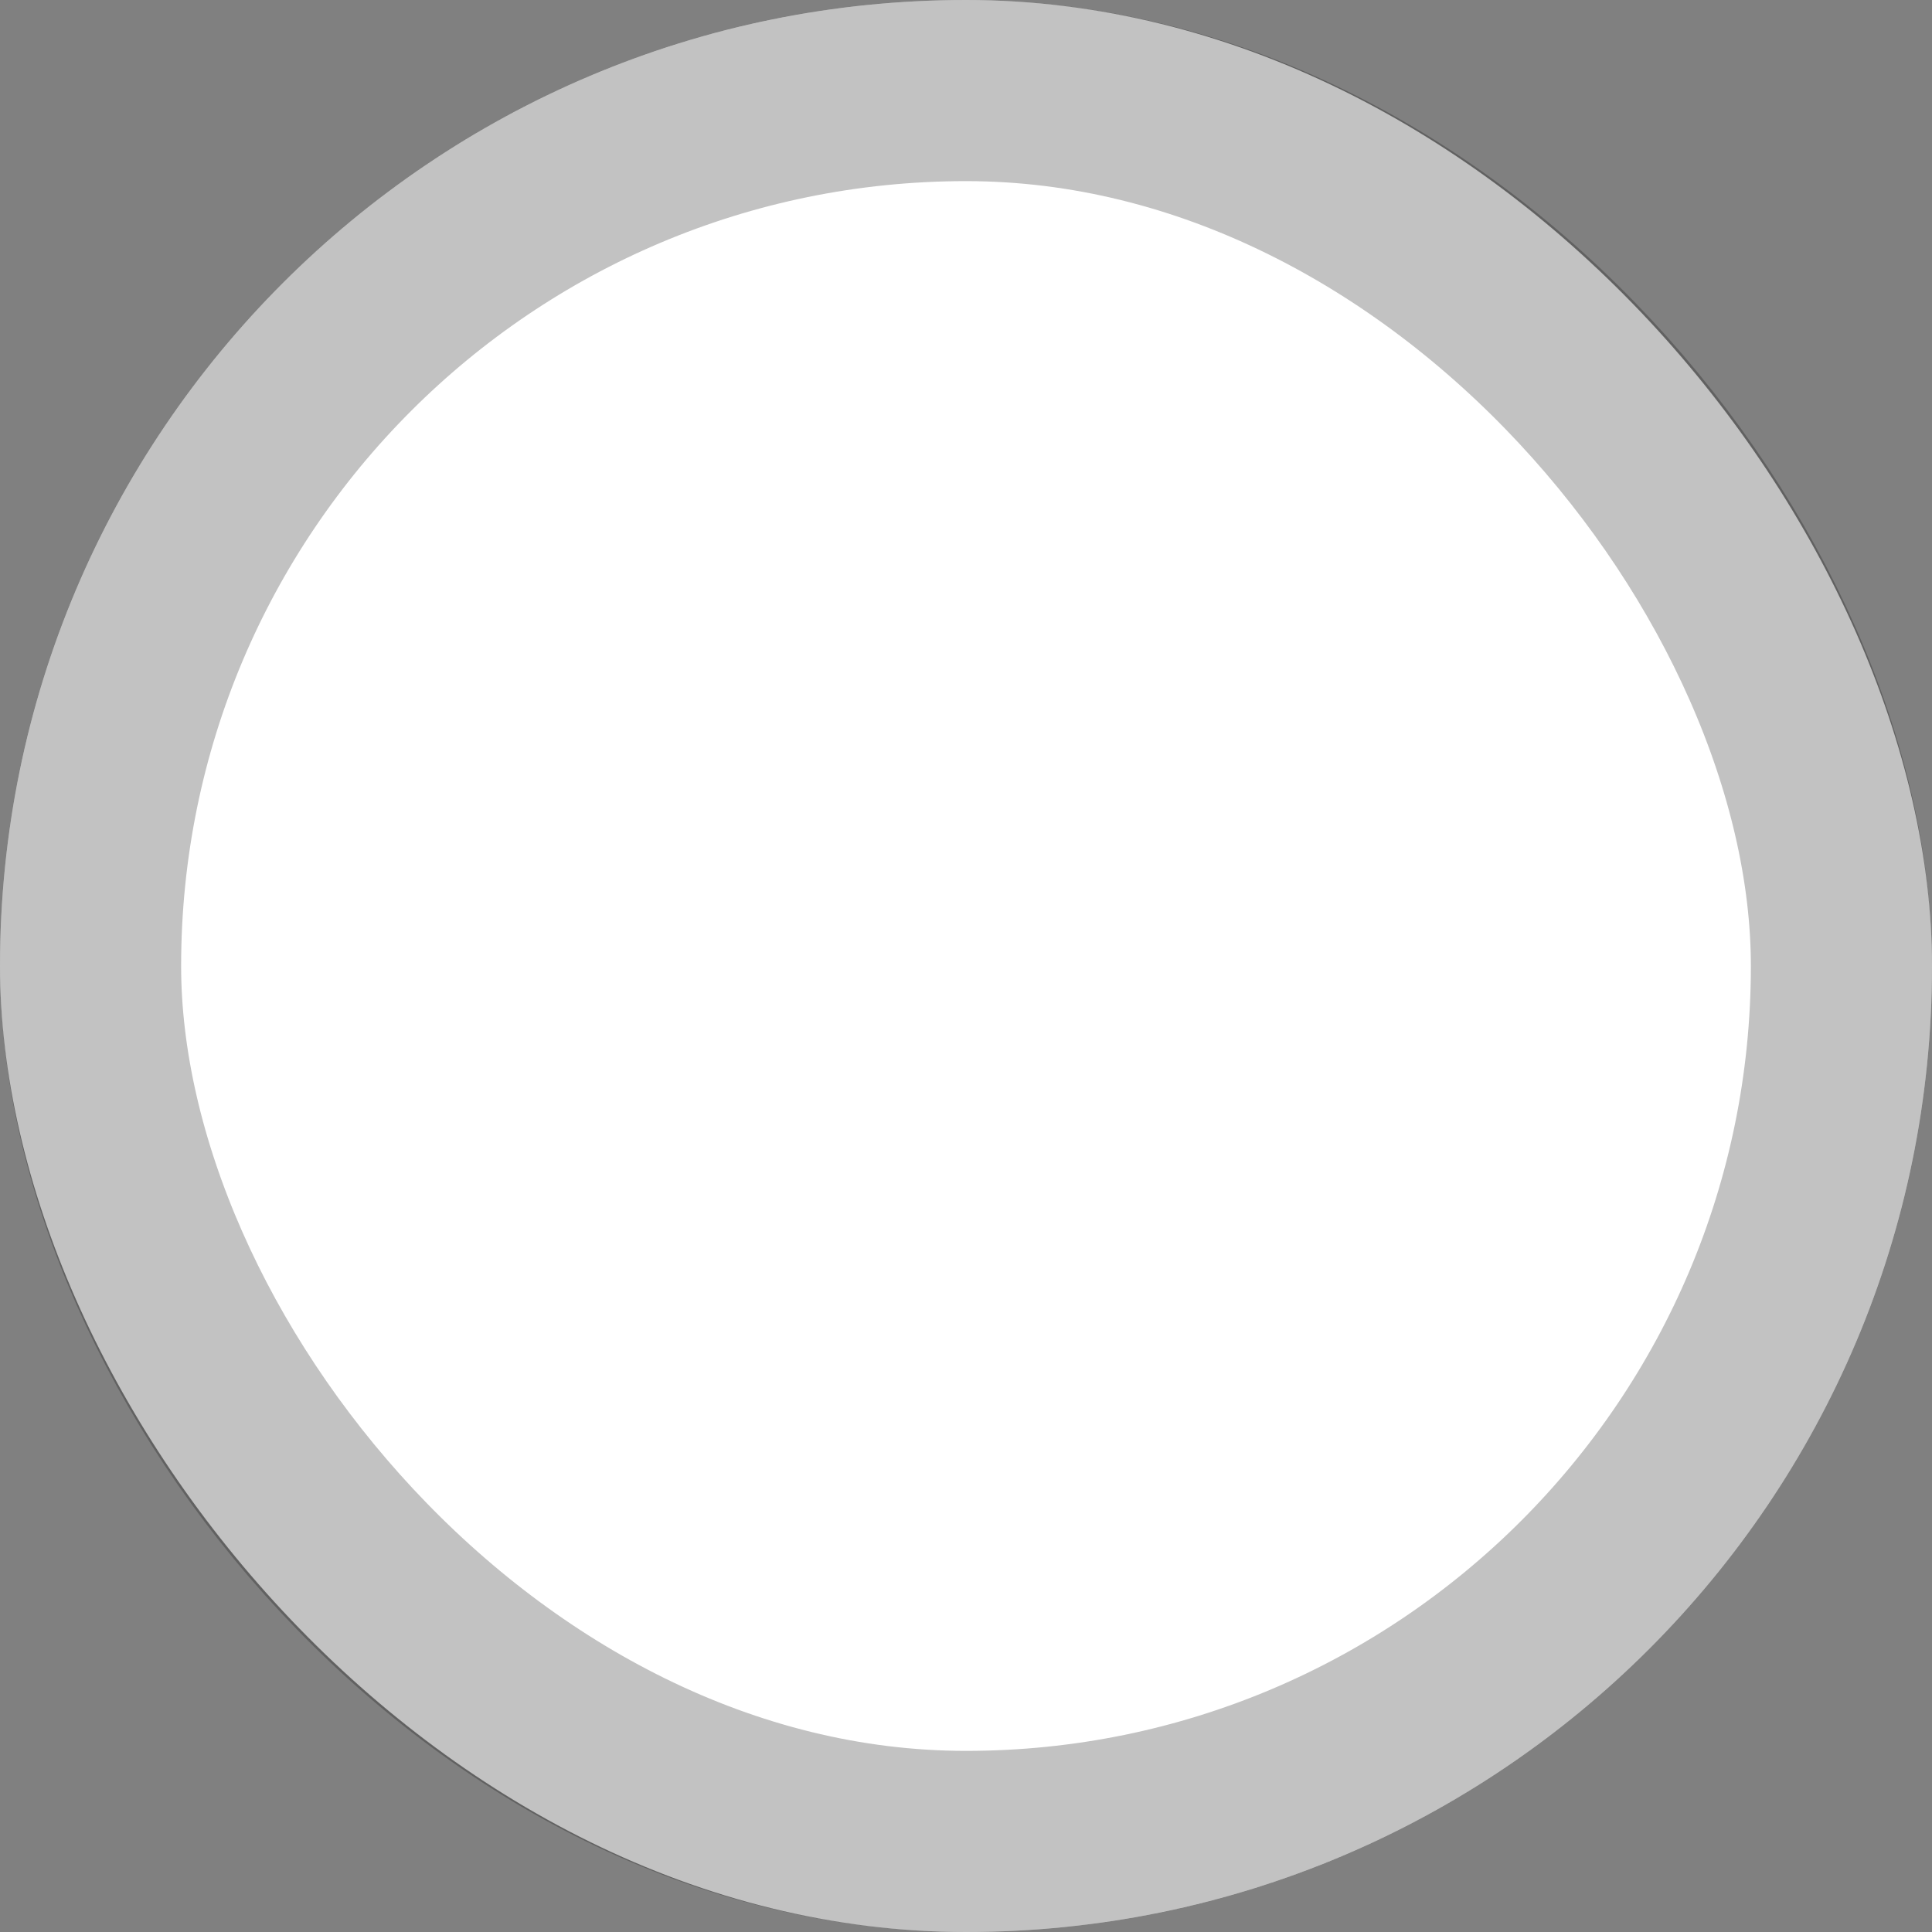 <svg width="16" height="16" viewBox="0 0 16 16" fill="none" xmlns="http://www.w3.org/2000/svg">
<rect x="0" y="0" width="16" height="16" fill="#808080" stroke="none"/>
<rect width="16" height="16" rx="8" fill="white"/>
<rect x="0.75" y="0.75" width="14.5" height="14.5" rx="7.25" stroke="black" stroke-opacity="0.24" stroke-width="1.5"/>
</svg>
